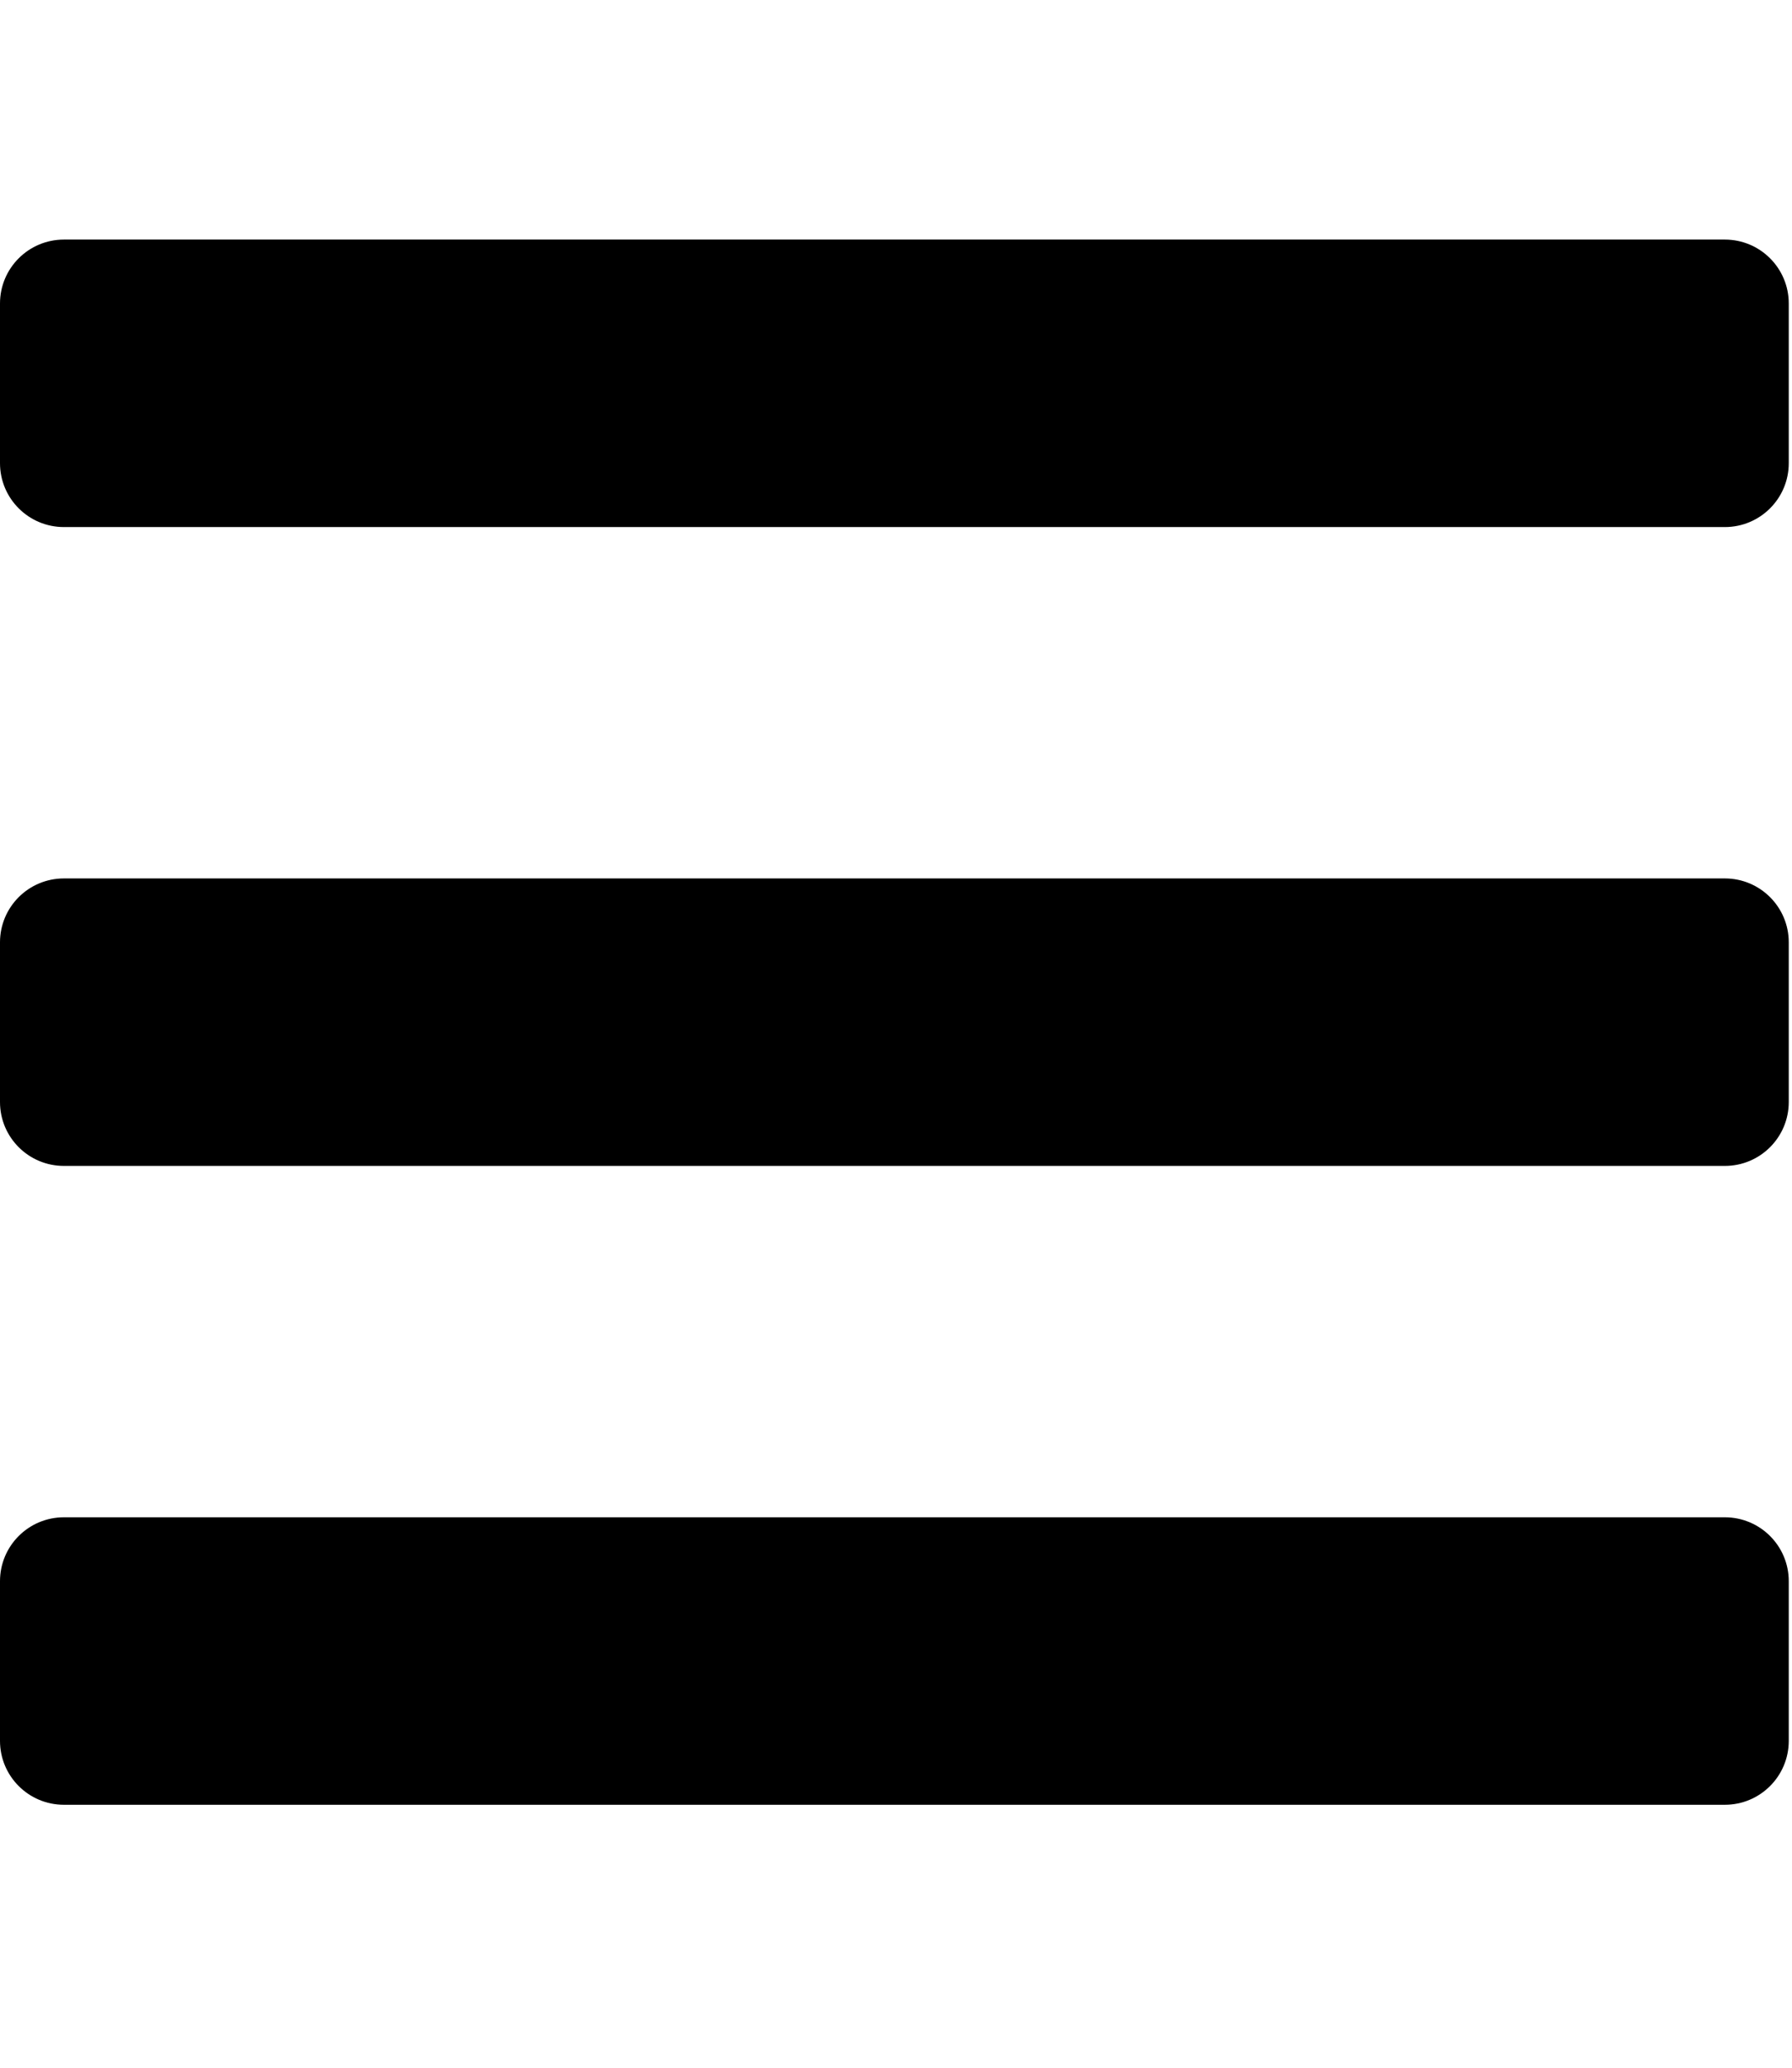 <svg width="26" height="30" viewBox="0 0 26 30" fill="none" xmlns="http://www.w3.org/2000/svg">
<g clip-path="url(#clip0_2_162)">
<path d="M0.927 7.647H25.026C25.538 7.647 25.953 7.232 25.953 6.72V4.403C25.953 3.891 25.538 3.476 25.026 3.476H0.927C0.415 3.476 0 3.891 0 4.403V6.72C0 7.232 0.415 7.647 0.927 7.647ZM0.927 16.916H25.026C25.538 16.916 25.953 16.501 25.953 15.989V13.672C25.953 13.16 25.538 12.745 25.026 12.745H0.927C0.415 12.745 0 13.16 0 13.672V15.989C0 16.501 0.415 16.916 0.927 16.916ZM0.927 26.185H25.026C25.538 26.185 25.953 25.77 25.953 25.258V22.941C25.953 22.429 25.538 22.014 25.026 22.014H0.927C0.415 22.014 0 22.429 0 22.941V25.258C0 25.77 0.415 26.185 0.927 26.185Z" fill="black"/>
</g>
<defs>
<clipPath id="clip0_2_162">
<rect width="25.953" height="29.661" fill="white"/>
</clipPath>
</defs>
</svg>

